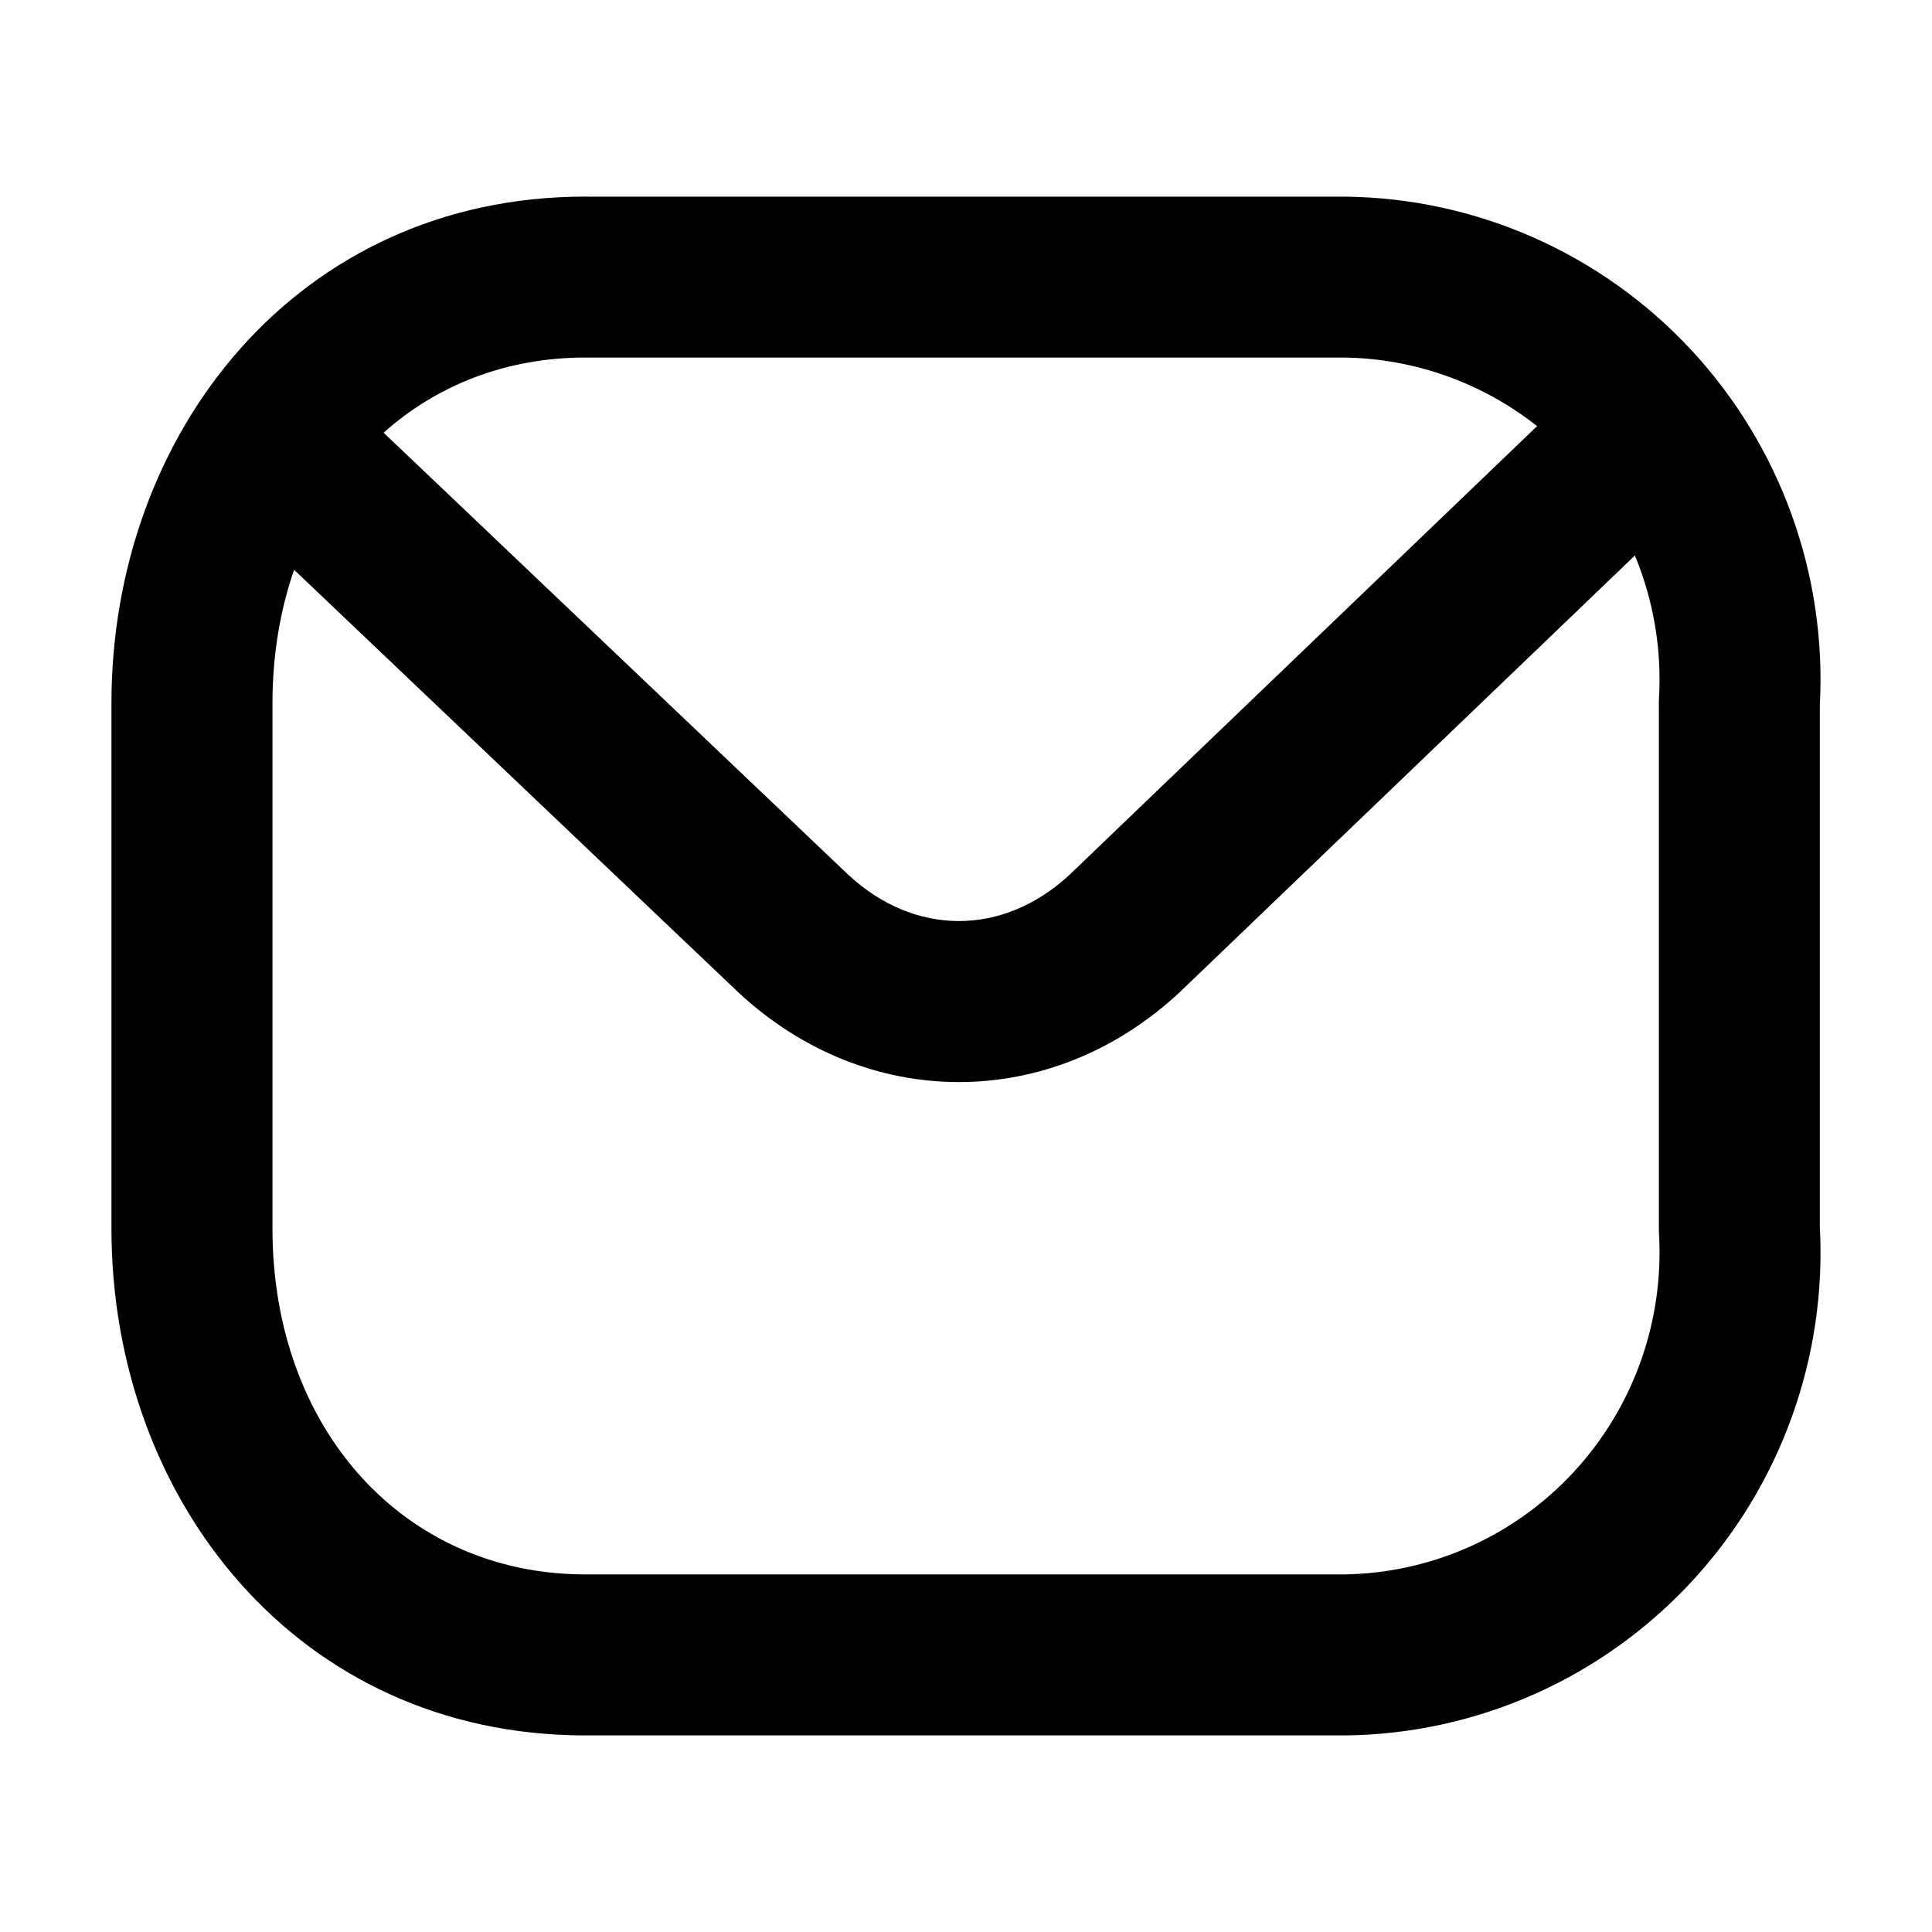 <svg version="1.1" xmlns="http://www.w3.org/2000/svg" width="32" height="32" viewBox="0 0 32 32">
<path d="M6.354 7.167c0.881-0.788 2.031-1.245 3.342-1.245h12.563c1.168 0.015 2.291 0.418 3.2 1.136l-7.742 7.429c-1.103 1.025-2.569 1.025-3.671-0.002l-7.692-7.318zM4.871 9.437l7.351 6.993c2.13 1.99 5.193 1.99 7.322 0l7.535-7.229c0.307 0.741 0.447 1.55 0.399 2.369-0.002 0.026-0.002 0.052-0.002 0.078v8.704c0 0.026 0.001 0.052 0.002 0.078 0.086 1.459-0.427 2.888-1.415 3.954-0.986 1.064-2.361 1.675-3.803 1.693h-12.563c-3.020 0-5.184-2.426-5.184-5.725v-8.704c0-0.795 0.126-1.539 0.358-2.211zM9.697 3.256c-4.766 0-7.851 3.909-7.851 8.392v8.704c0 4.483 3.084 8.392 7.851 8.392l12.585-0c2.18-0.024 4.253-0.946 5.737-2.547 1.474-1.591 2.24-3.715 2.123-5.882v-8.629c0.116-2.167-0.649-4.291-2.123-5.882-1.484-1.601-3.557-2.523-5.737-2.547v-0h-12.585z"></path>
</svg>
